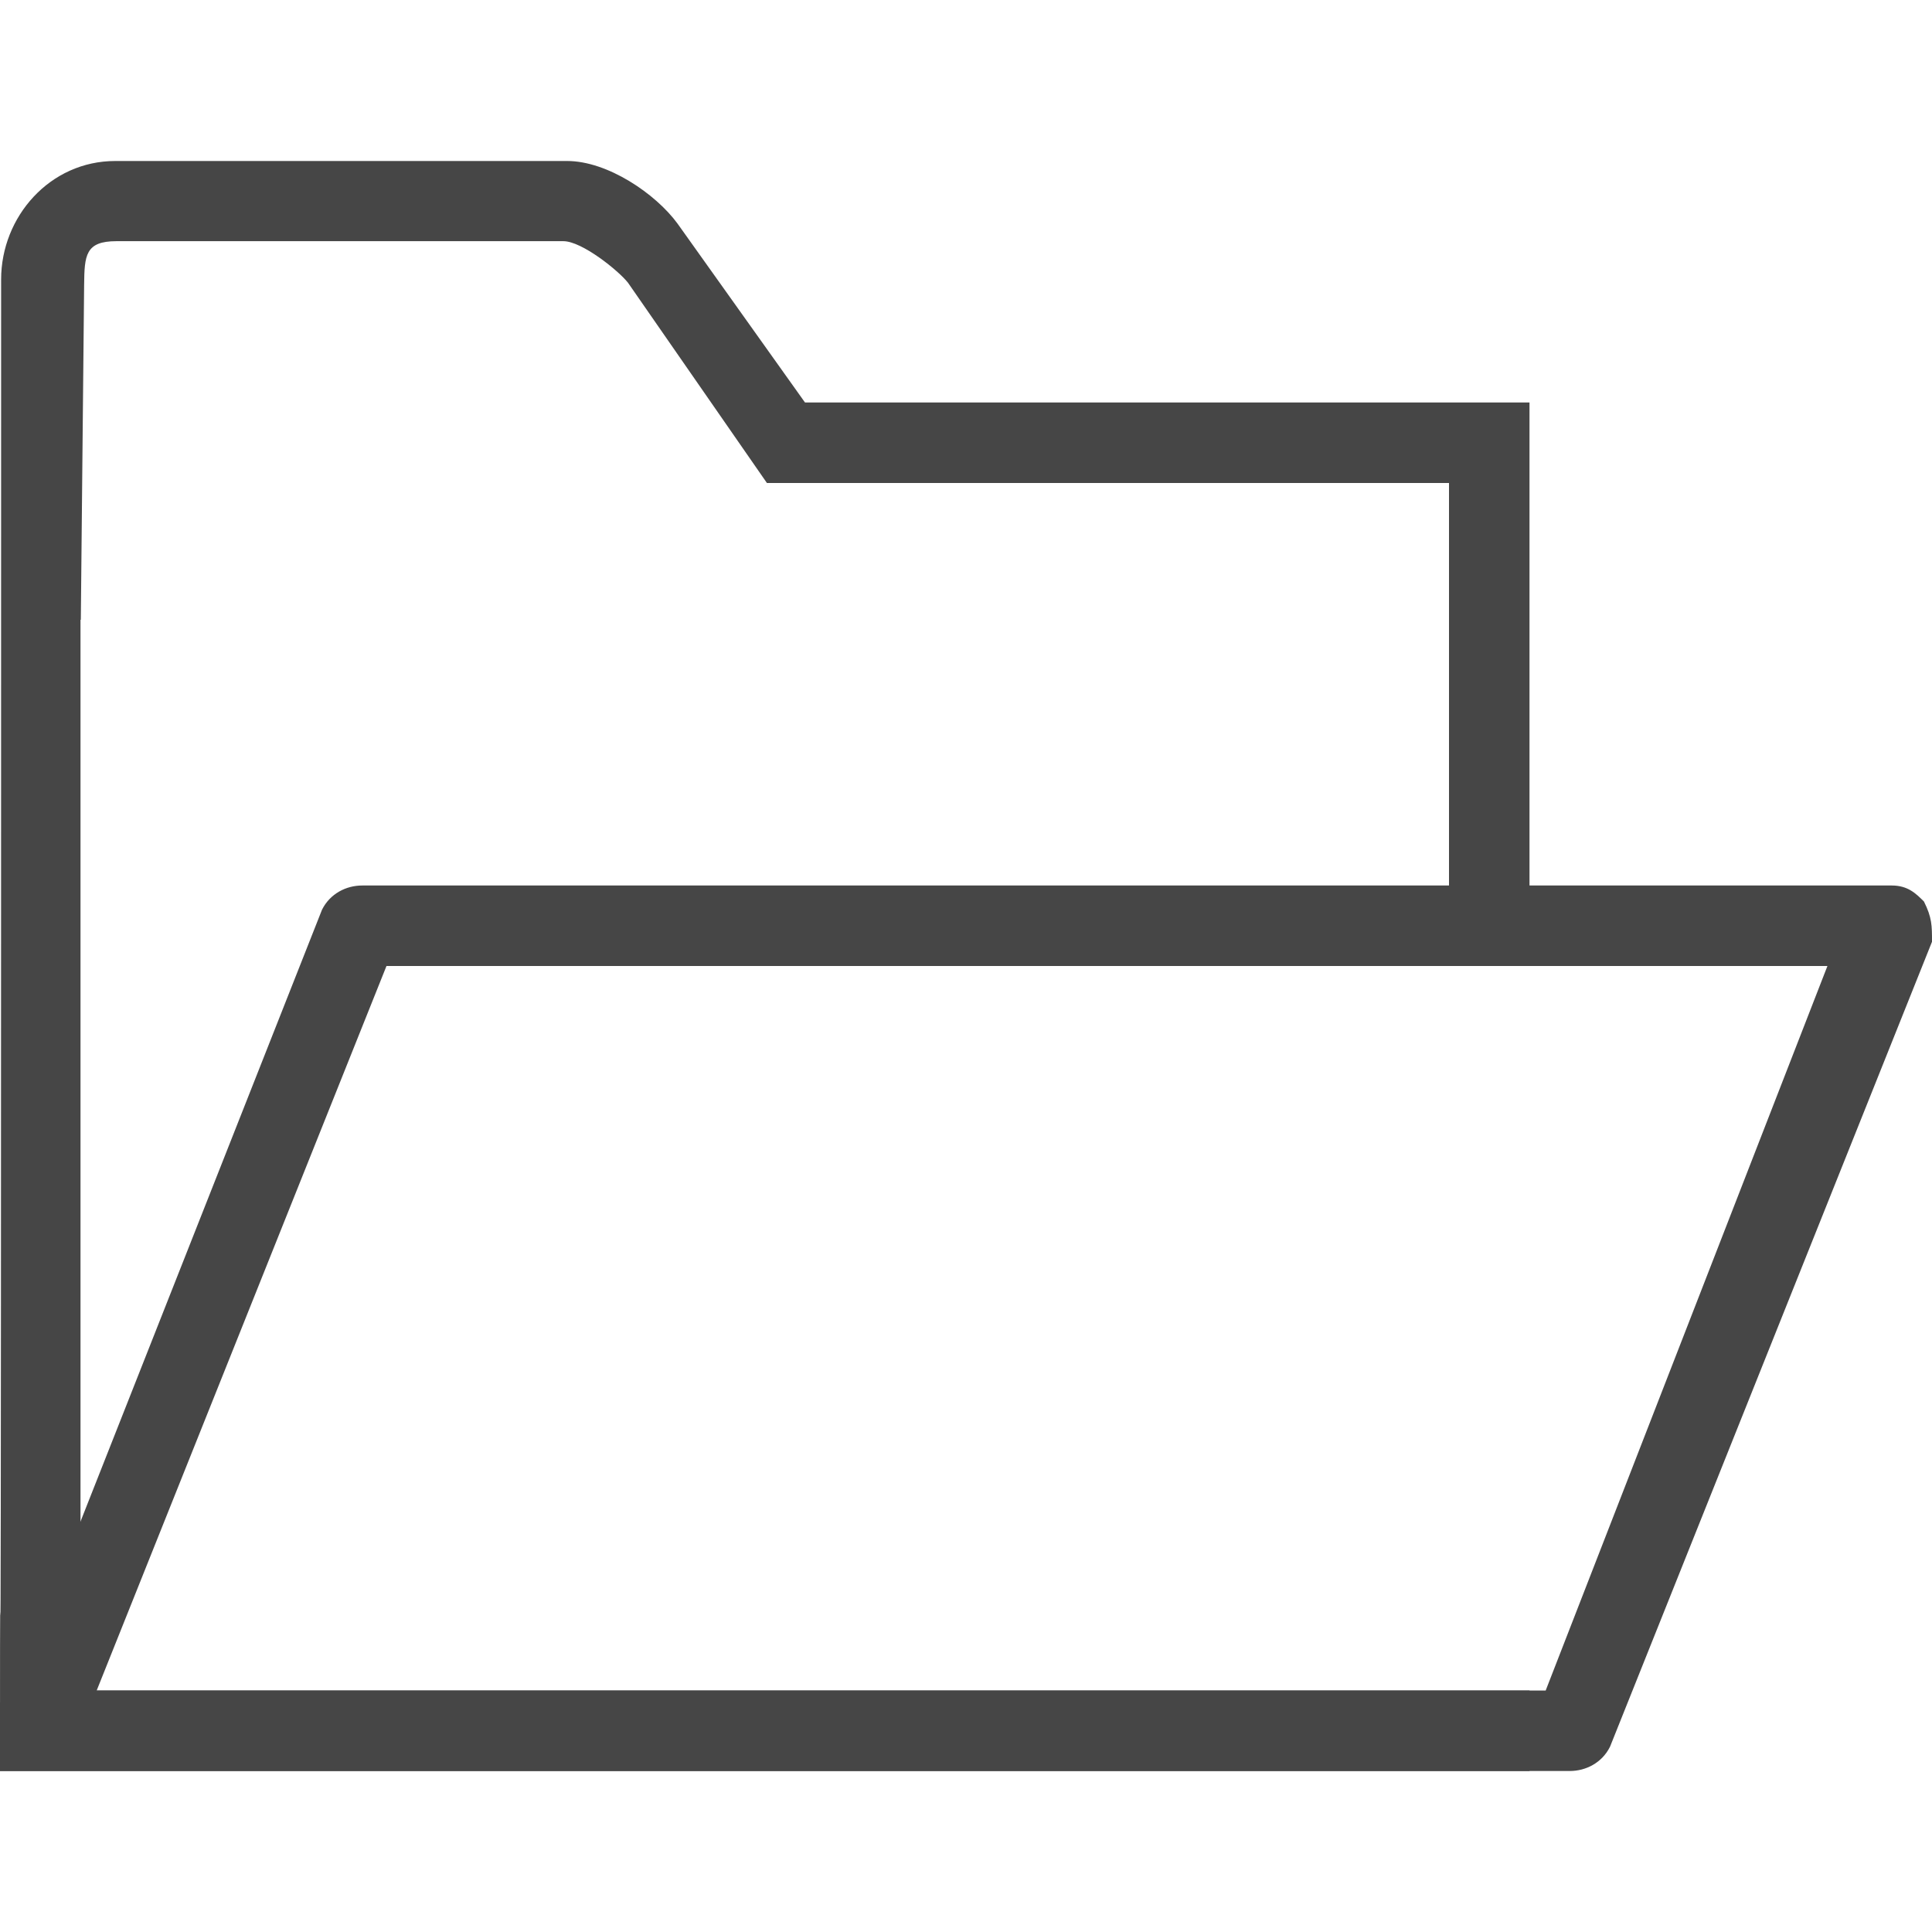 <svg version="1.1" id="Livello_2" xmlns="http://www.w3.org/2000/svg" xmlns:xlink="http://www.w3.org/1999/xlink" x="0px" y="0px"
	  viewBox="0 0 24 24" enable-background="new 0 0 24 24" xml:space="preserve">
<path id="path2" class="aw-theme-iconOutline" fill="#464646" d="M1.432,2C0.619,2,0.014,2.693,0.014,3.471C0.014,28.712,0,15.79,0,22h19v-1h-1H1V10.43V9V8V7.699
	h0.004l0.041-4.158c0.004-0.37,0.015-0.545,0.402-0.545h5.551c0.232,0,0.687,0.368,0.803,0.516L9.527,6H18v1.699V8v1v1.43V12h1V5h-9
	L8.416,2.777C8.145,2.407,7.548,2,7.045,2H1.432z"/>
<path id="path2-2" class="aw-theme-iconOutline" fill="#464646" d="M4.5,11c-0.2,0-0.4,0.101-0.5,0.301l-3,7.6l-1,2.26V22h19.5
	c0.2,0,0.4-0.101,0.5-0.301l4-10c0-0.2,0-0.3-0.1-0.5c-0.1-0.1-0.2-0.199-0.4-0.199H4.5z M4.801,12h17.9l-3.5,9h-18L4.801,12z"/>
</svg>
